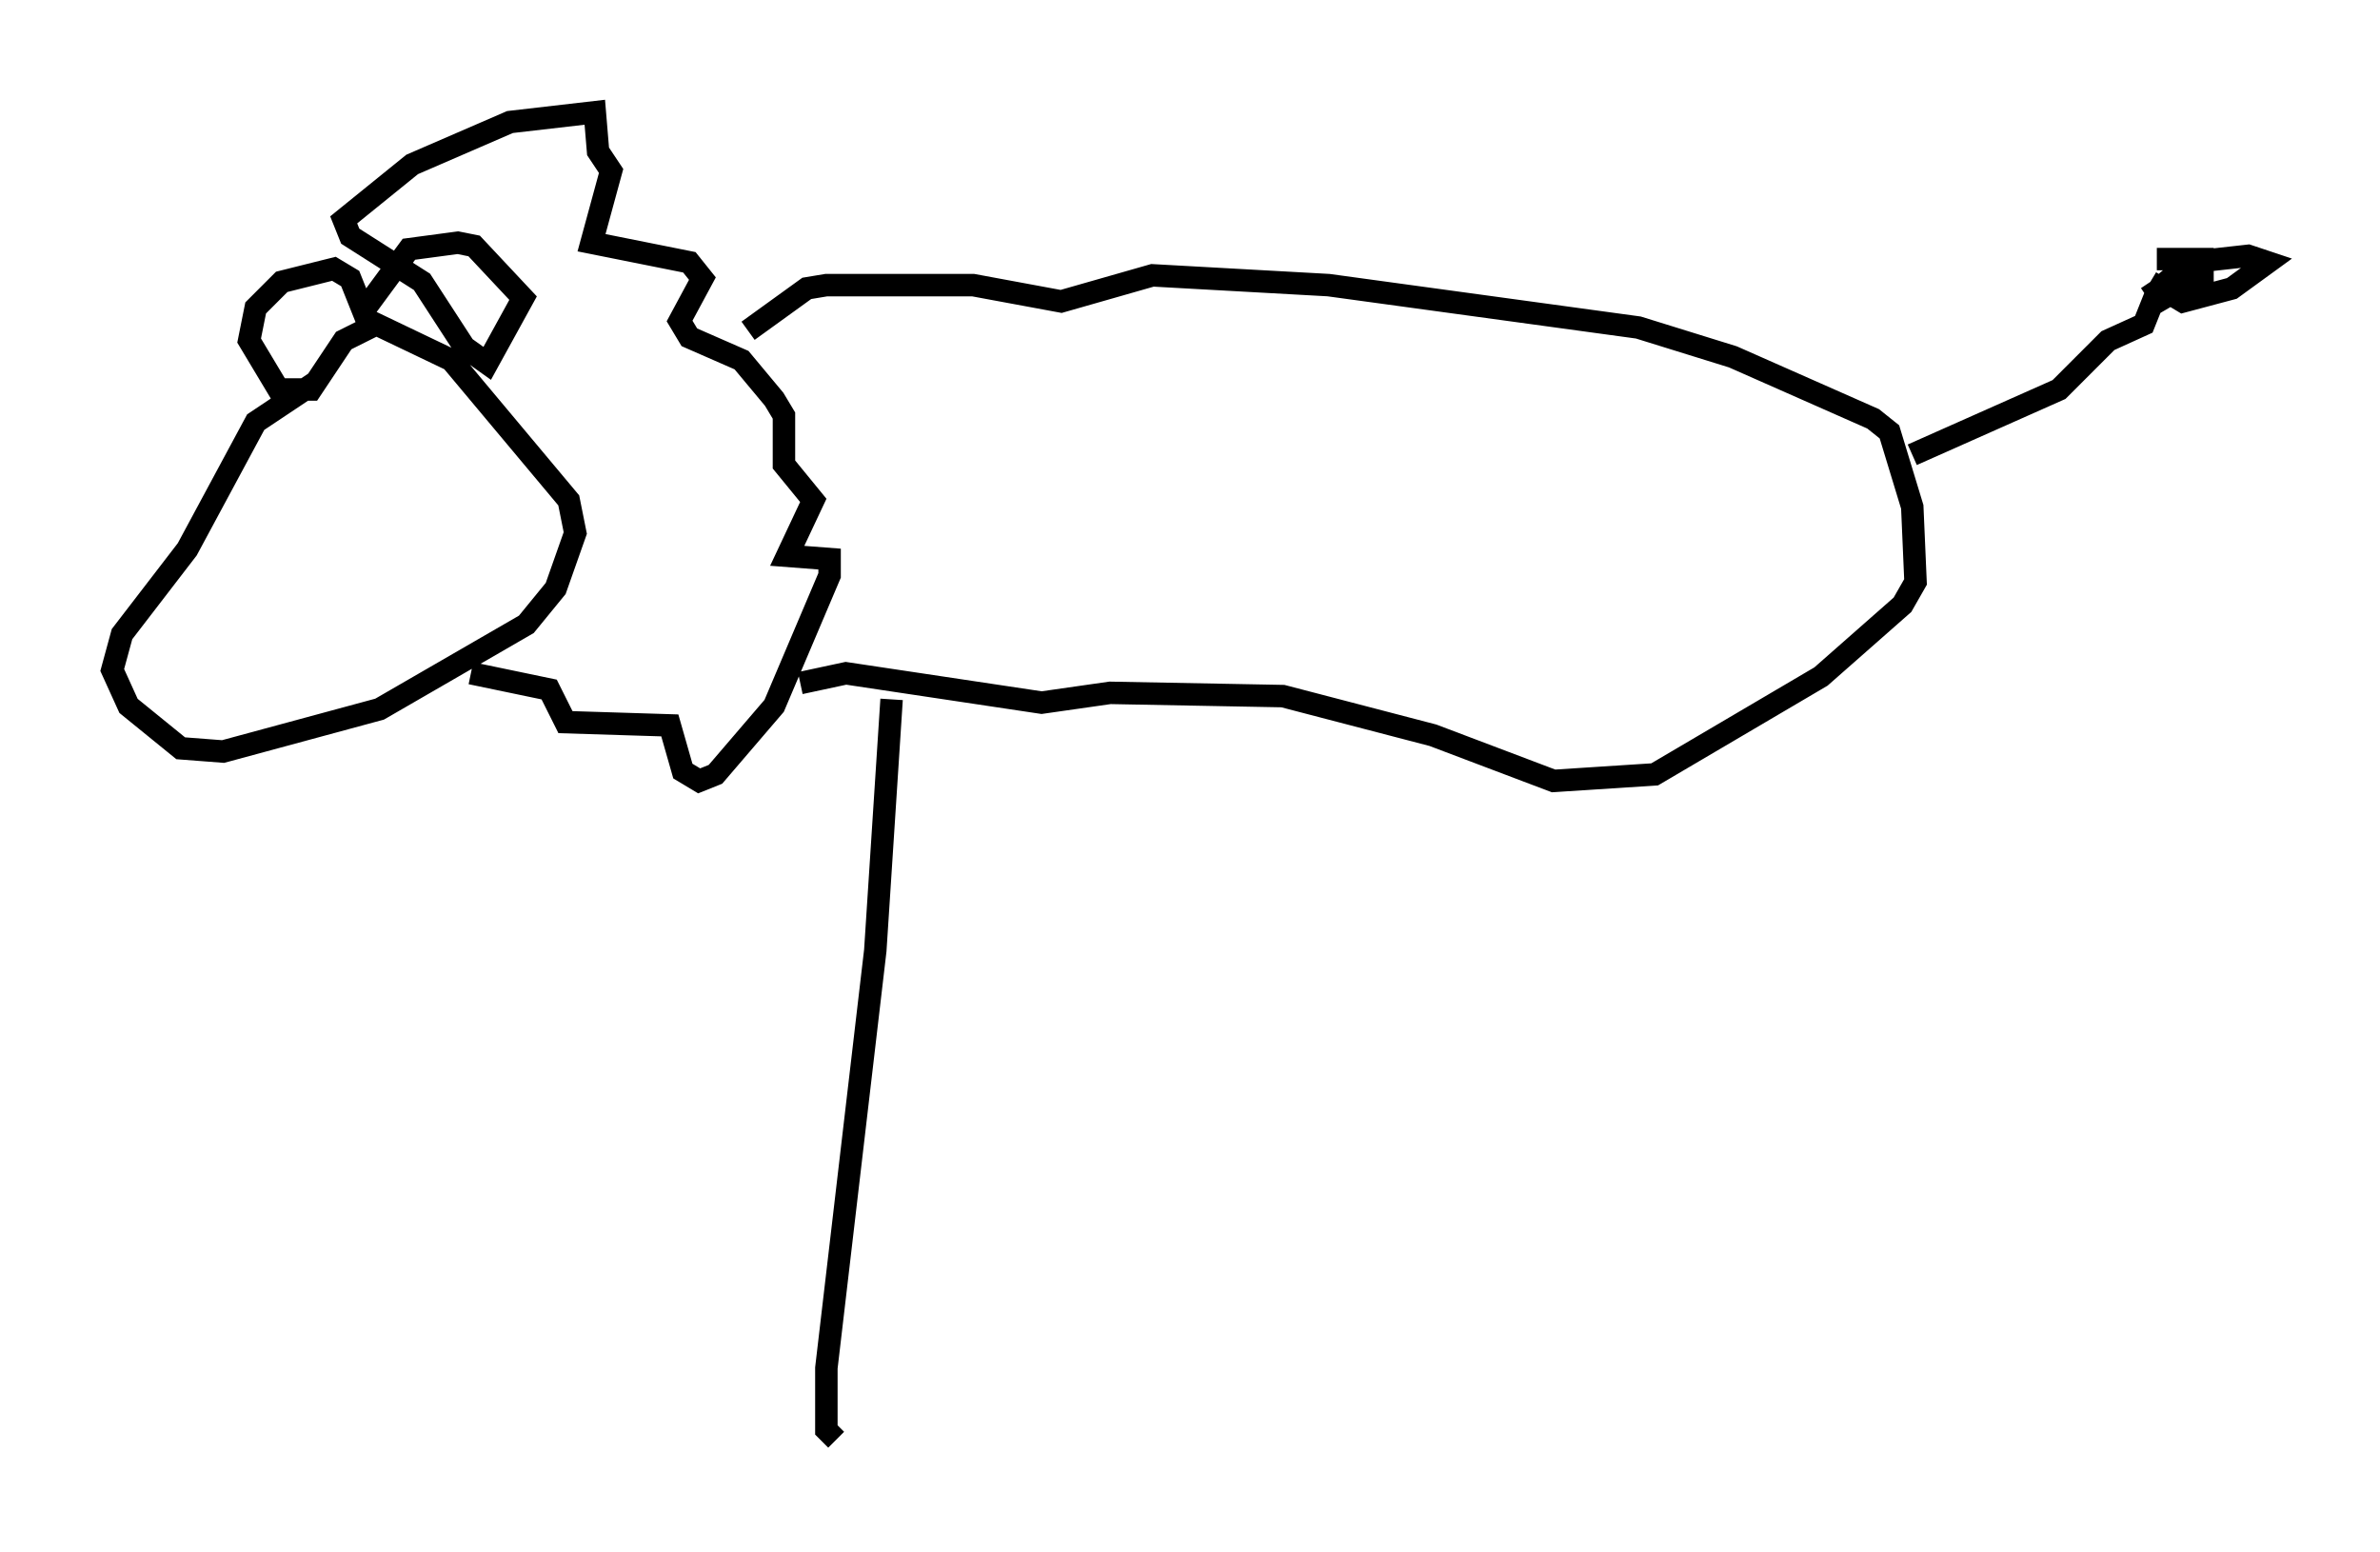 <?xml version="1.0" encoding="utf-8" ?>
<svg baseProfile="full" height="69.117" version="1.1" width="106.011" xmlns="http://www.w3.org/2000/svg" xmlns:ev="http://www.w3.org/2001/xml-events" xmlns:xlink="http://www.w3.org/1999/xlink"><defs /><rect fill="white" height="69.117" width="106.011" x="0" y="0" /><path d="M16.62, 16.184 m-2.615, 0.872 l-2.615, 1.743 -3.05, 5.665 l-2.905, 3.777 -0.436, 1.598 l0.726, 1.598 2.324, 1.888 l1.888, 0.145 6.972, -1.888 l6.536, -3.777 1.307, -1.598 l0.872, -2.469 -0.291, -1.453 l-5.229, -6.246 -3.341, -1.598 l-1.453, 0.726 -1.453, 2.179 l-1.453, 0.0 -1.307, -2.179 l0.291, -1.453 1.162, -1.162 l2.324, -0.581 0.726, 0.436 l0.581, 1.453 2.034, -2.76 l2.179, -0.291 0.726, 0.145 l2.179, 2.324 -1.598, 2.905 l-1.017, -0.726 -1.888, -2.905 l-3.196, -2.034 -0.291, -0.726 l3.05, -2.469 4.358, -1.888 l3.777, -0.436 0.145, 1.743 l0.581, 0.872 -0.872, 3.196 l4.358, 0.872 0.581, 0.726 l-1.017, 1.888 0.436, 0.726 l2.324, 1.017 1.453, 1.743 l0.436, 0.726 0.0, 2.179 l1.307, 1.598 -1.162, 2.469 l1.888, 0.145 0.0, 0.726 l-2.469, 5.81 -2.615, 3.05 l-0.726, 0.291 -0.726, -0.436 l-0.581, -2.034 -4.648, -0.145 l-0.726, -1.453 -3.486, -0.726 m12.346, -15.251 l2.615, -1.888 0.872, -0.145 l6.536, 0.0 3.922, 0.726 l4.067, -1.162 7.844, 0.436 l13.799, 1.888 4.212, 1.307 l6.246, 2.76 0.726, 0.581 l1.017, 3.341 0.145, 3.341 l-0.581, 1.017 -3.631, 3.196 l-7.408, 4.358 -4.503, 0.291 l-5.374, -2.034 -6.682, -1.743 l-7.698, -0.145 -3.05, 0.436 l-8.715, -1.307 -2.034, 0.436 m49.531, -10.168 l6.536, -2.905 2.179, -2.179 l1.598, -0.726 0.581, -1.453 l-0.291, -0.436 m0.0, 0.0 l1.453, 0.872 2.179, -0.581 l1.598, -1.162 -0.872, -0.291 l-2.615, 0.291 -1.017, 0.872 l-0.145, 0.726 1.743, -1.017 l0.0, -0.726 -2.034, 0.0 m-56.357, 19.609 l-0.726, 11.184 -2.179, 18.592 l0.0, 2.76 0.436, 0.436 " fill="none" stroke="black" stroke-width="1" /></svg>